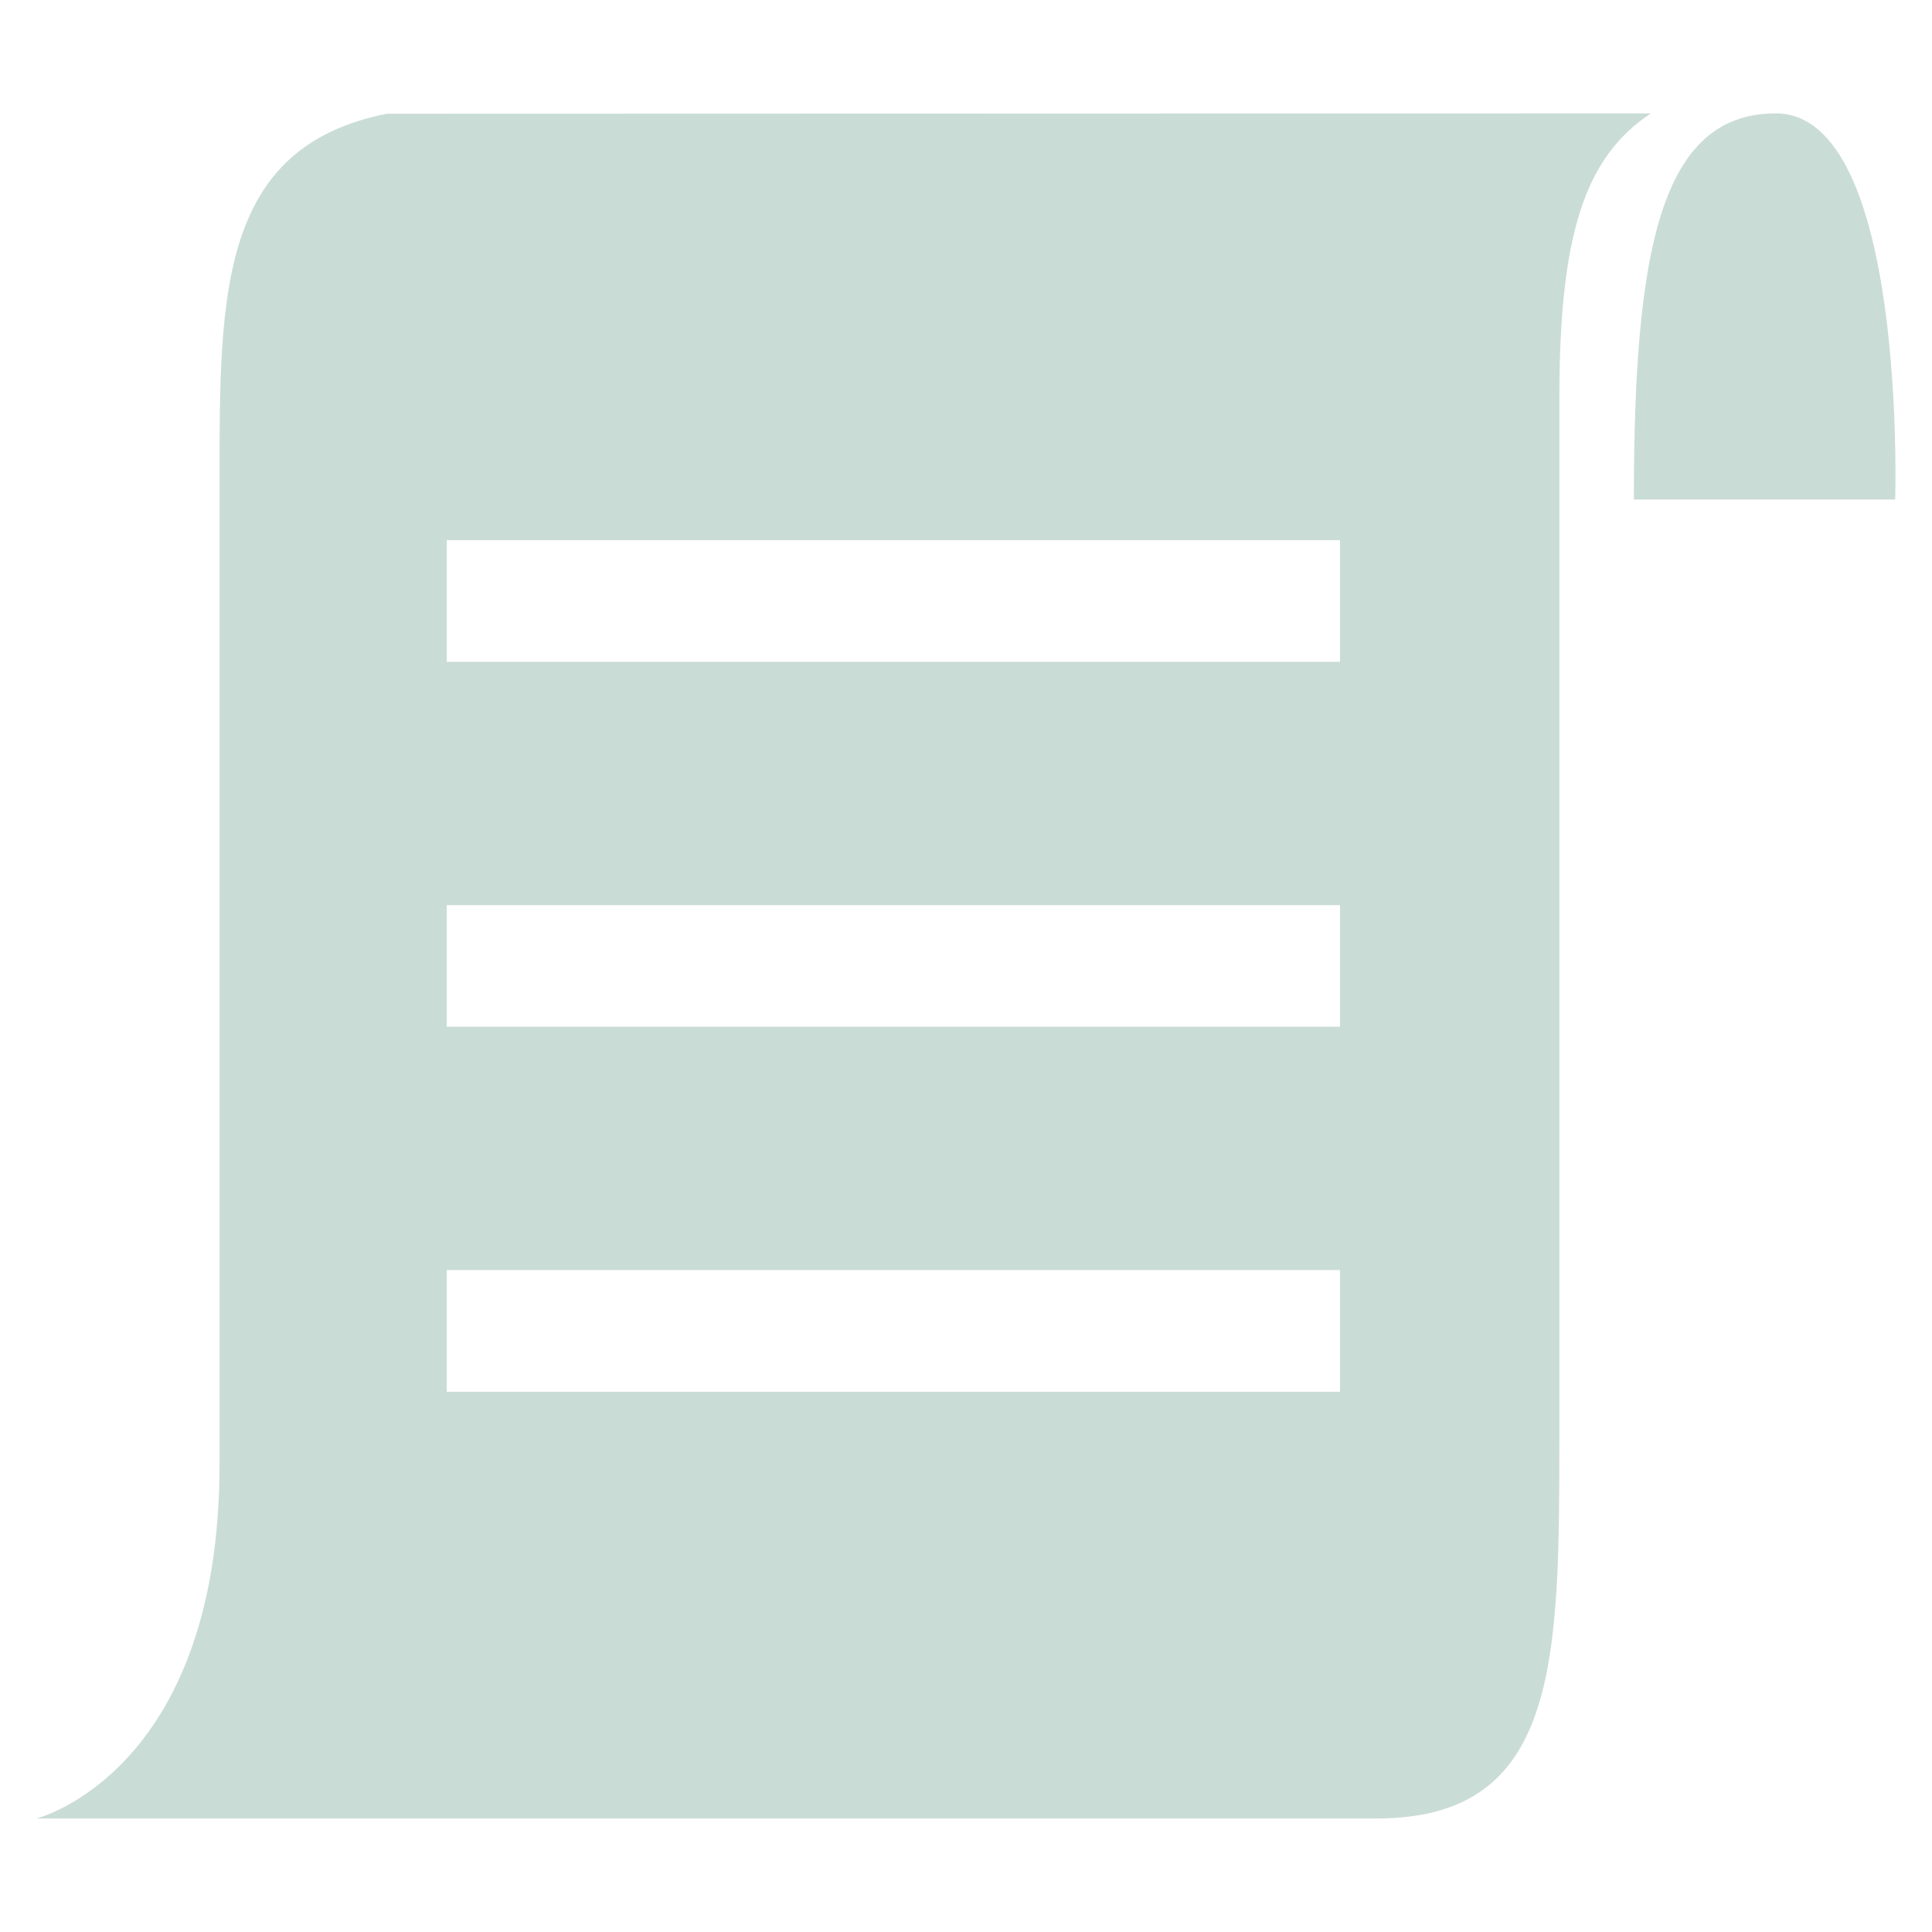 <svg width="16" height="16" viewBox="0 0 16 16" fill="none" xmlns="http://www.w3.org/2000/svg">
<path d="M15.695 4.137C15.695 4.137 15.795 0.939 14.706 0.939C13.747 0.939 13.531 2.086 13.531 4.137H15.695Z" fill="#CADCD6"/>
<path fill-rule="evenodd" clip-rule="evenodd" d="M13.672 0.939C13.672 0.939 4.59 0.942 3.203 0.942C1.818 1.217 1.818 2.434 1.818 3.964V12.129C1.818 14.681 0.302 15.06 0.302 15.06H11.398C12.914 15.06 12.914 13.76 12.914 11.865V3.964V3.293C12.914 1.947 13.124 1.3 13.672 0.939ZM11.097 4.473H3.7V5.481H11.097V4.473ZM3.7 7.496H11.097V8.503H3.7V7.496ZM11.097 10.518H3.7V11.526H11.097V10.518Z" fill="#CADCD6"/>
</svg>
